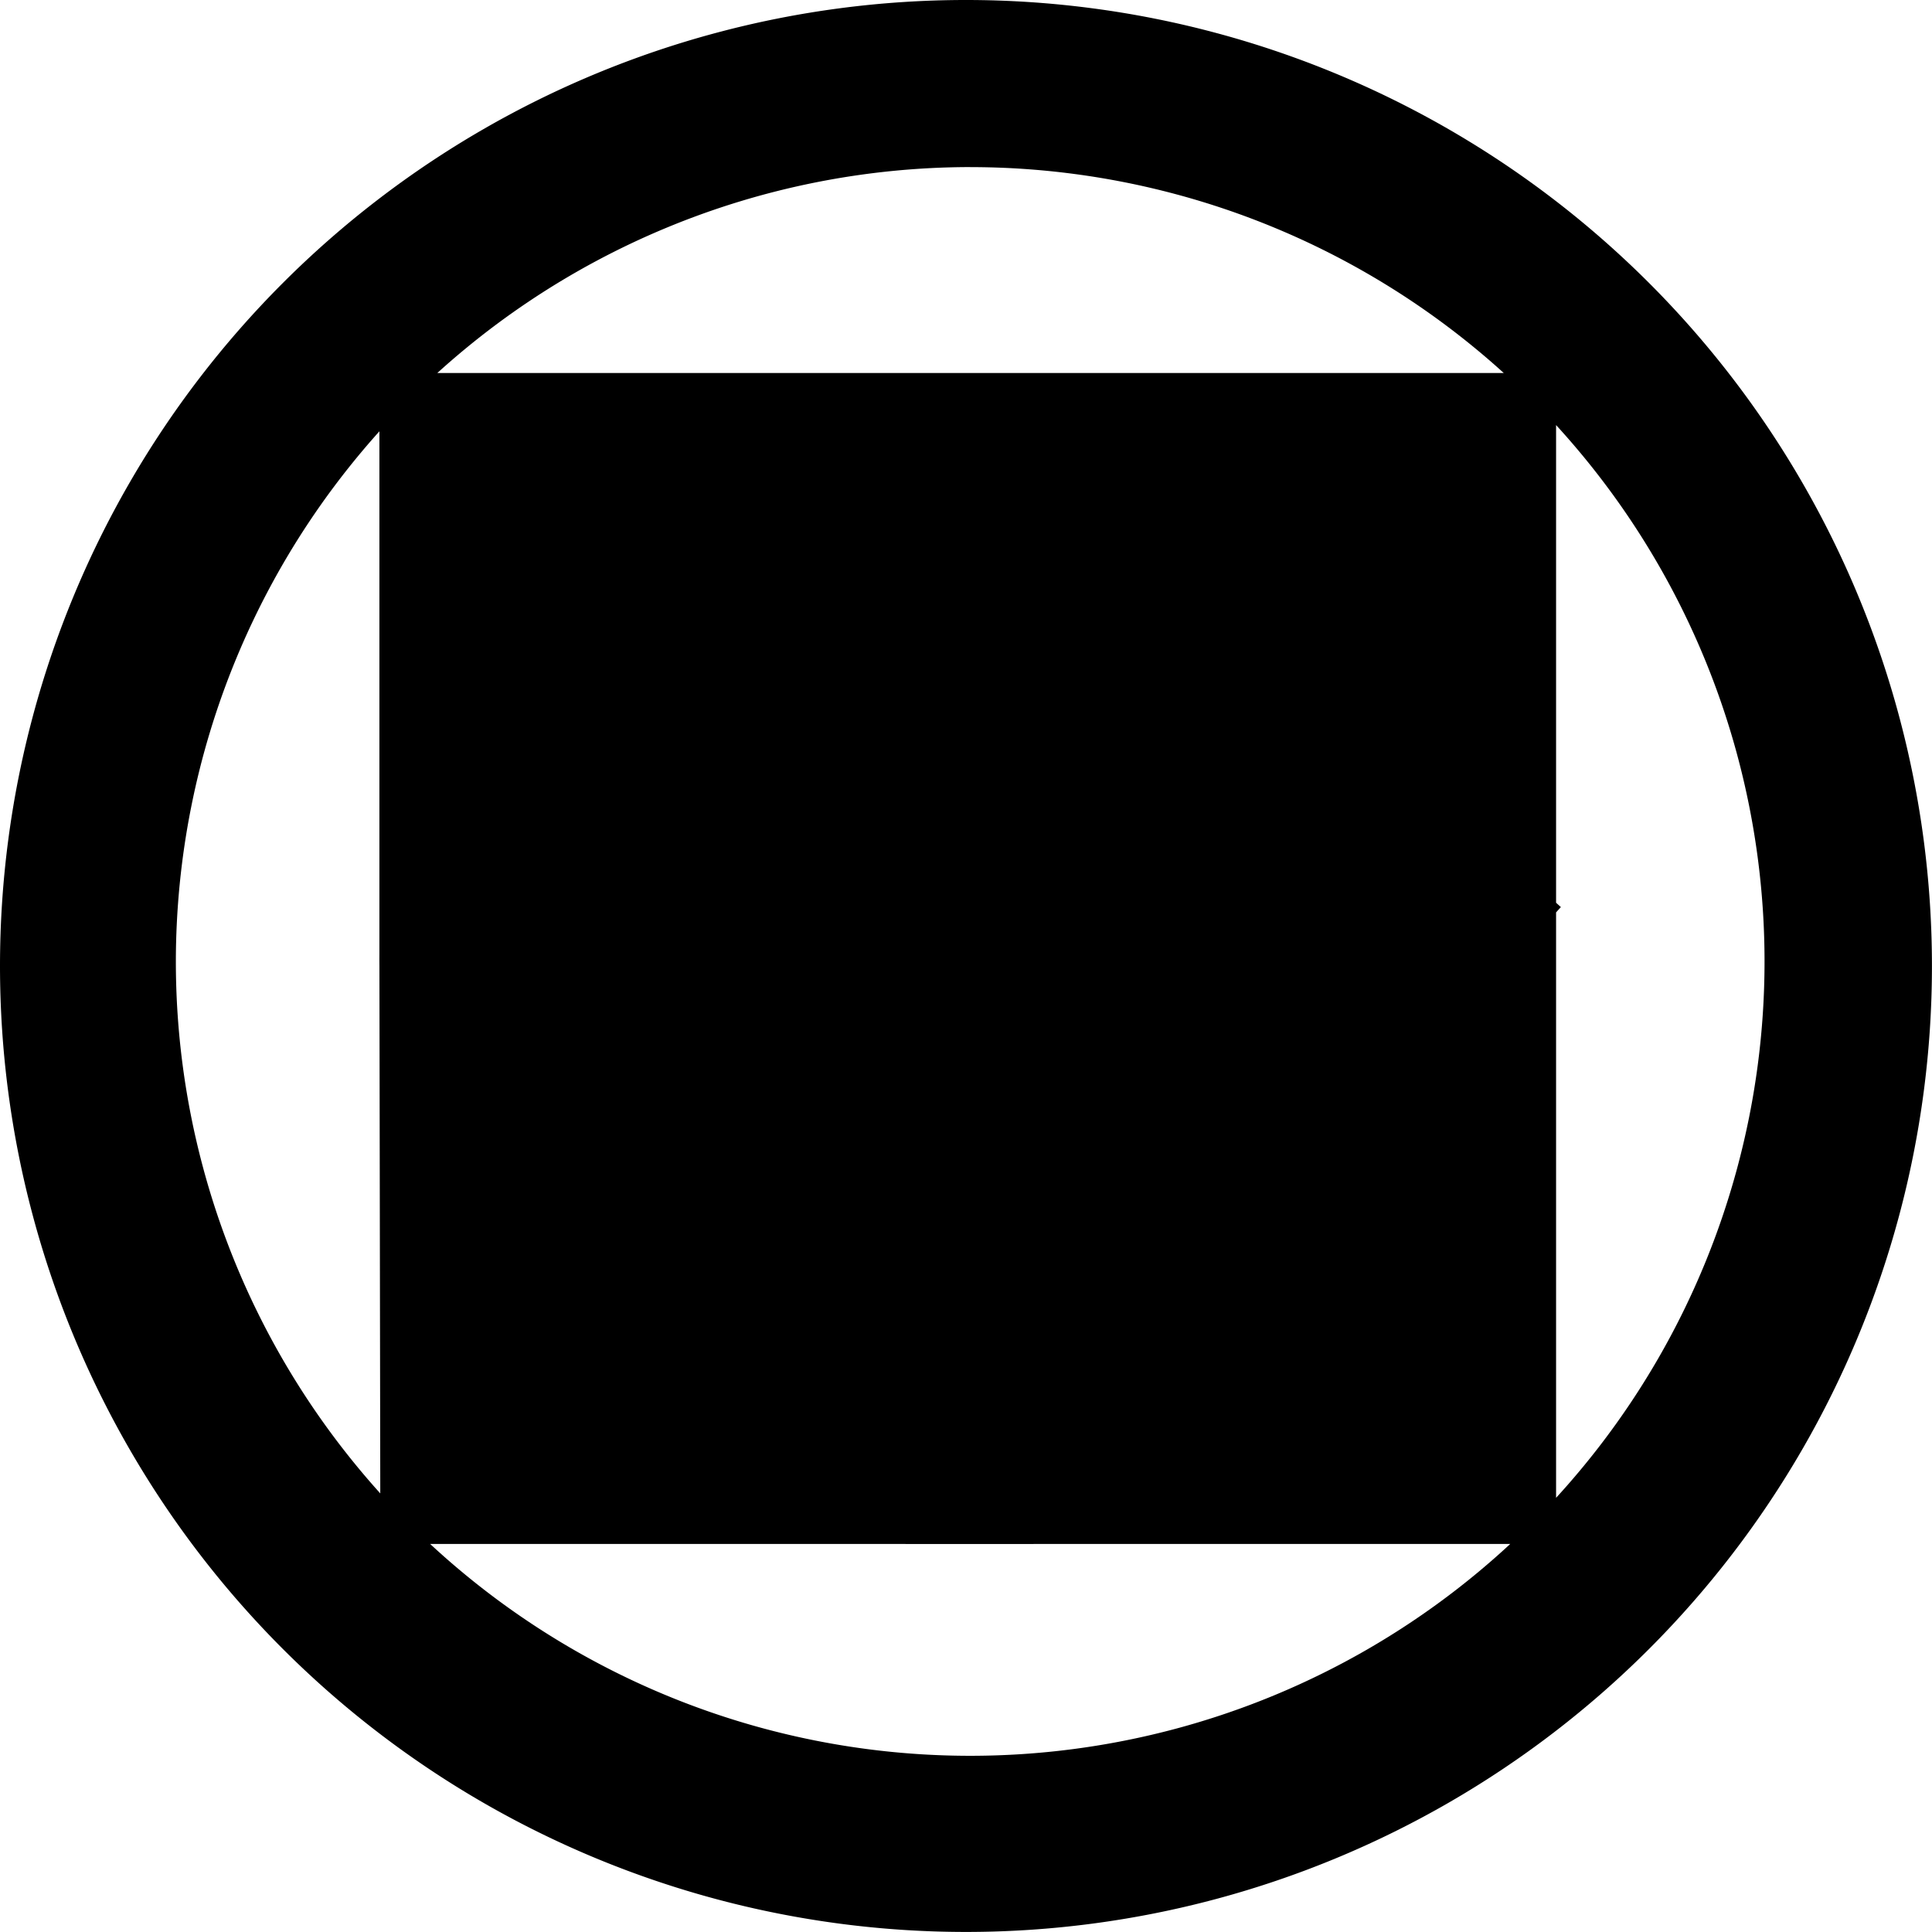 <svg width="300.89mm" height="300.89mm" version="1.1" viewBox="0 0 300.889 300.889" xmlns="http://www.w3.org/2000/svg"><g transform="translate(385.23 -85.26)"><path d="m-234.79 87.76a147.94 147.94 0 0 0-147.94 147.94 147.94 147.94 0 0 0 147.94 147.94 147.94 147.94 0 0 0 147.94-147.94 147.94 147.94 0 0 0-147.94-147.94zm0.658 21.027a126.21 126.21 0 0 1 126.21 126.21 126.21 126.21 0 0 1-126.21 126.21 126.21 126.21 0 0 1-126.21-126.21 126.21 126.21 0 0 1 36.7-88.845v88.518l0.145 88.544h178.11v-177.36h-177.98a126.21 126.21 0 0 1 89.236-37.072zm-7.32 37.072a89.165 89.165 0 0 0-82.194 88.816 89.165 89.165 0 0 0 79.585 88.544h19.641a89.165 89.165 0 0 0 79.028-86.398v-3.665a89.165 89.165 0 0 0-0.32-6.406l0.04-0.044-0.044-0.04a89.165 89.165 0 0 0-81.167-80.807h-7.216zm7.367 12.324 75.435 67.046a76.068 76.068 0 0 1 0.023 0.19l-75.458 84.9-76.068-76.068zm-14.538 1.468-60.107 60.107a76.068 76.068 0 0 1 60.107-60.107zm29.663 0.052a76.068 76.068 0 0 1 57.685 52.74zm60.627 80.849a76.068 76.068 0 0 1-62.763 68.646zm-150.11 9.331 58.809 58.809a76.068 76.068 0 0 1-58.809-58.809z" stroke="#000" stroke-width="5"/></g></svg>
